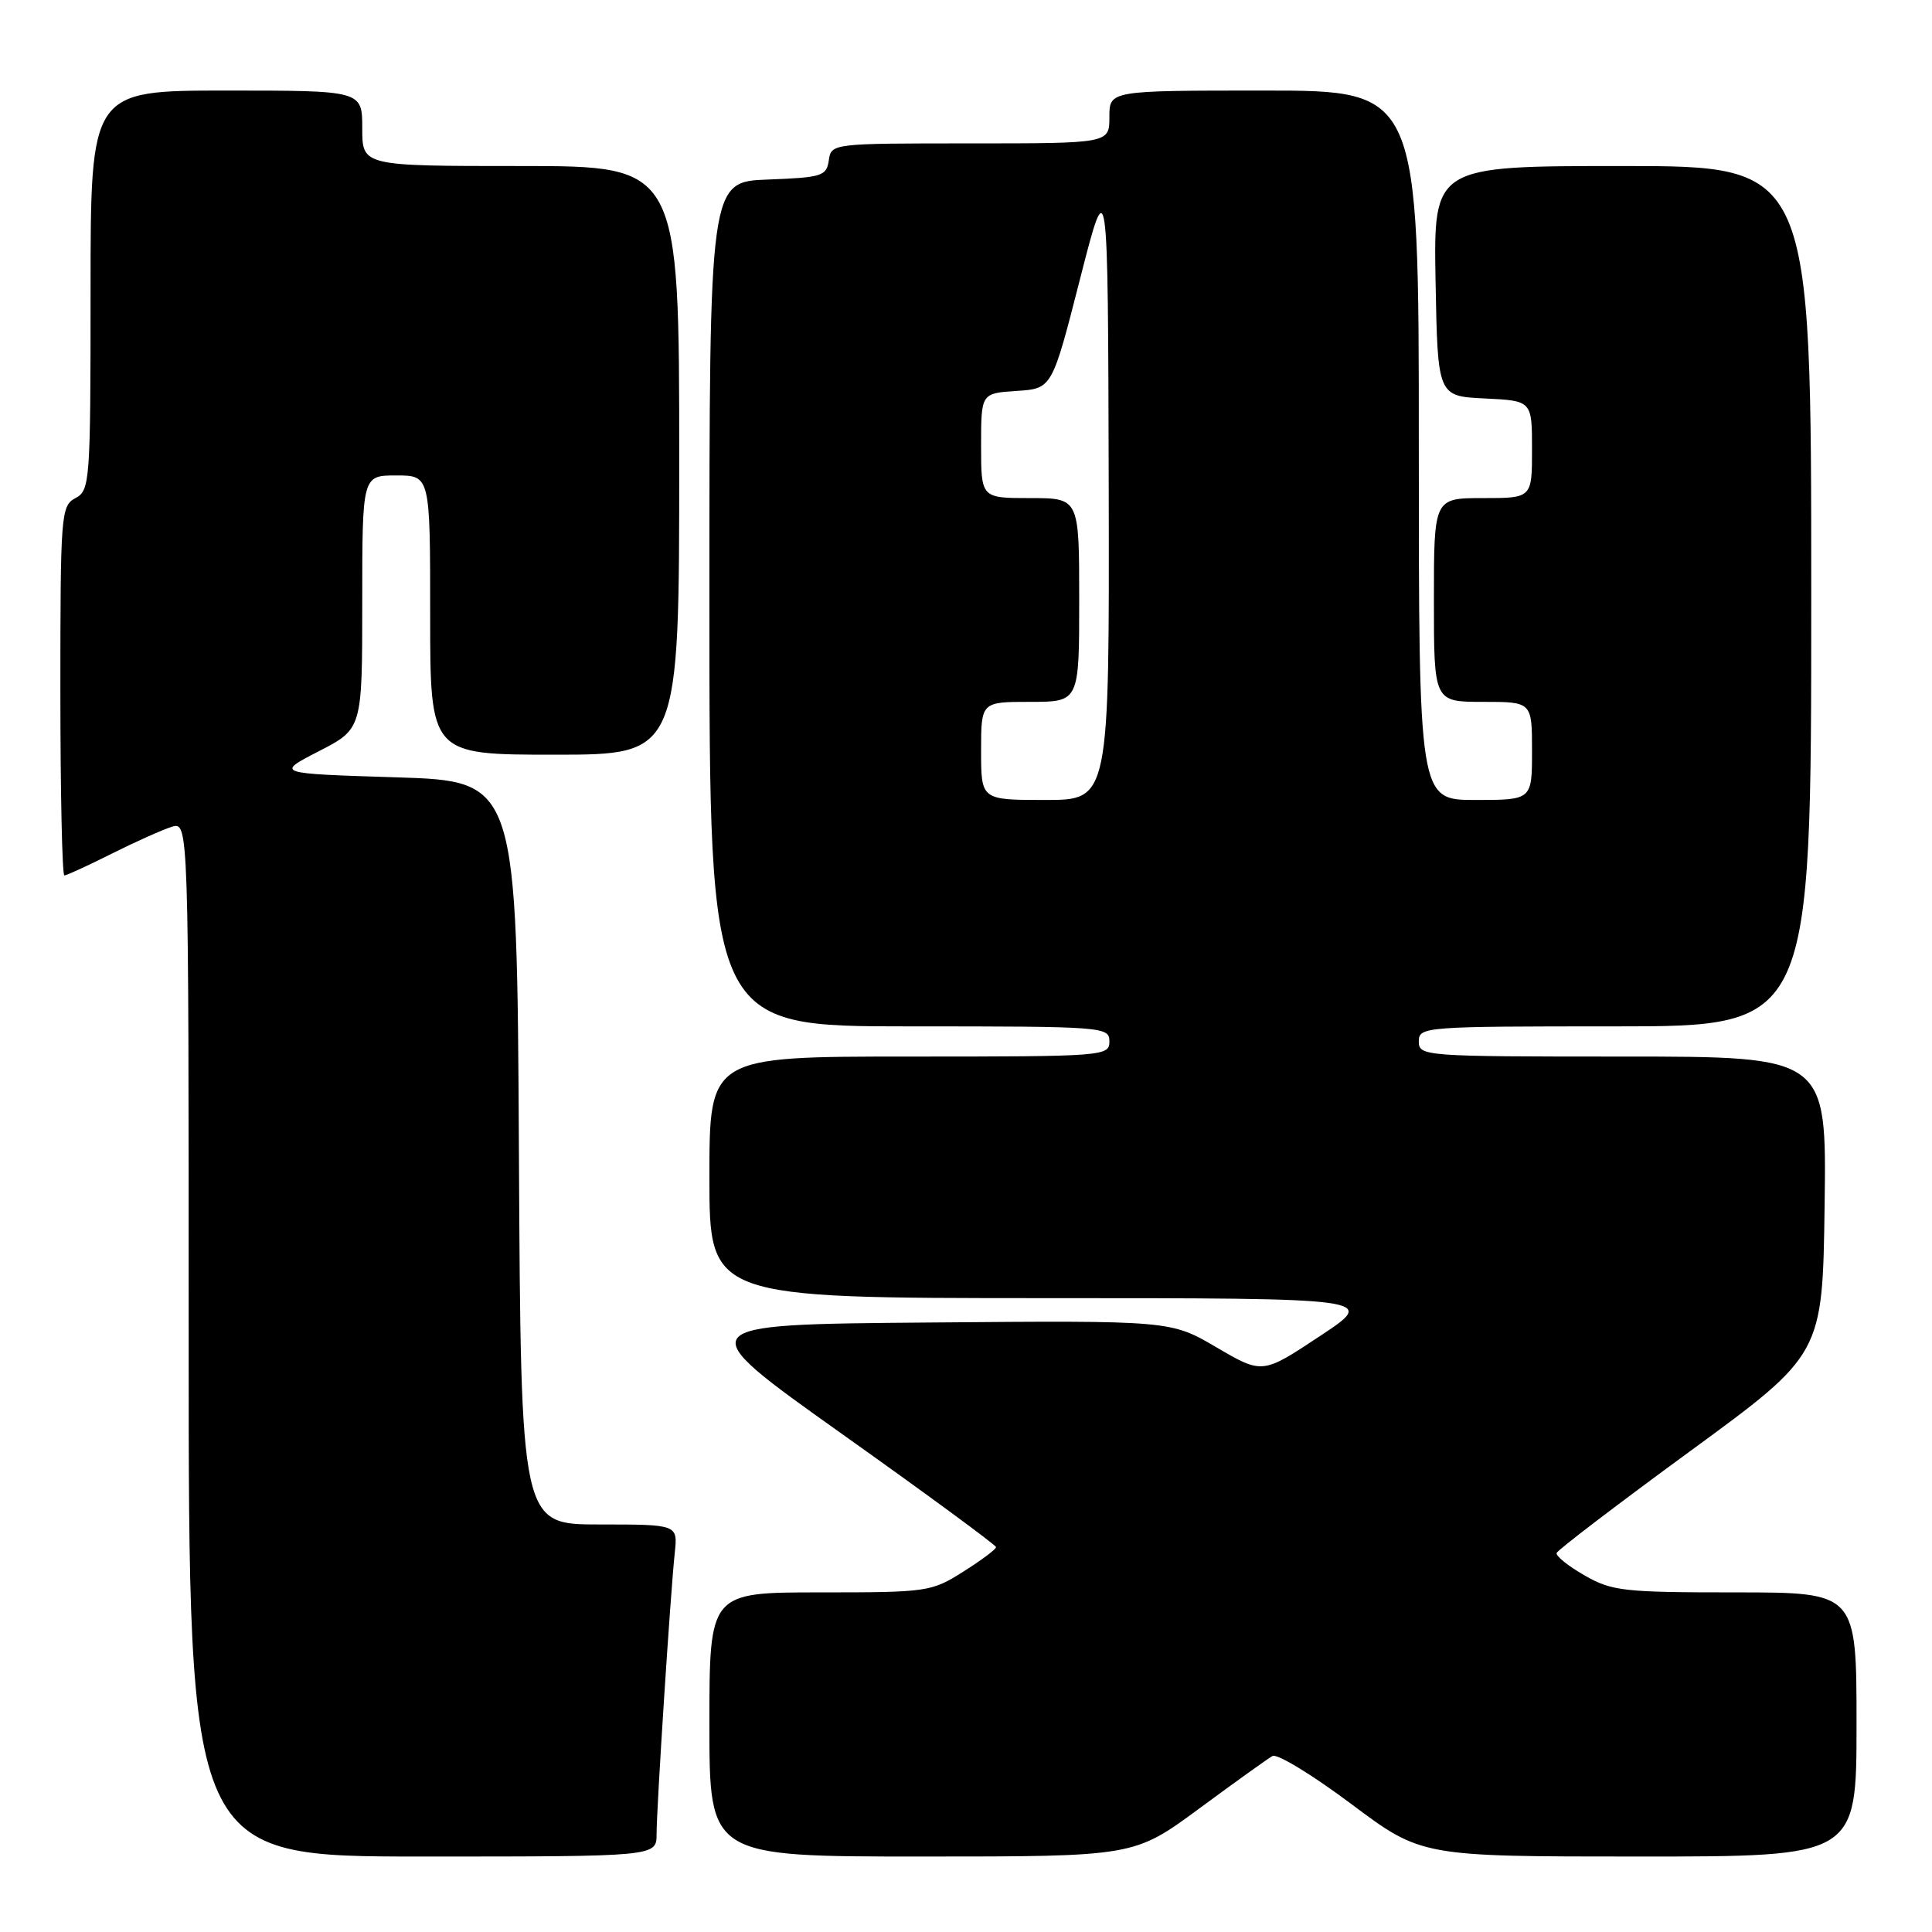 <?xml version="1.0" encoding="UTF-8" standalone="no"?>
<!DOCTYPE svg PUBLIC "-//W3C//DTD SVG 1.1//EN" "http://www.w3.org/Graphics/SVG/1.1/DTD/svg11.dtd" >
<svg xmlns="http://www.w3.org/2000/svg" xmlns:xlink="http://www.w3.org/1999/xlink" version="1.1" viewBox="0 0 256 256">
 <g >
 <path fill="currentColor"
d=" M 87.00 243.02 C 87.00 239.55 88.83 211.25 89.41 205.75 C 89.81 202.00 89.81 202.00 79.41 202.00 C 69.02 202.00 69.02 202.00 68.76 152.75 C 68.50 103.50 68.50 103.50 52.50 103.00 C 36.50 102.50 36.50 102.50 42.25 99.54 C 48.00 96.58 48.00 96.58 48.00 79.79 C 48.00 63.00 48.00 63.00 52.50 63.00 C 57.00 63.00 57.00 63.00 57.00 81.50 C 57.00 100.00 57.00 100.00 73.50 100.00 C 90.00 100.00 90.00 100.00 90.00 61.00 C 90.00 22.00 90.00 22.00 69.00 22.00 C 48.00 22.00 48.00 22.00 48.00 17.00 C 48.00 12.00 48.00 12.00 30.00 12.00 C 12.00 12.00 12.00 12.00 12.00 38.46 C 12.00 63.91 11.92 64.97 10.00 66.00 C 8.08 67.03 8.00 68.09 8.00 91.54 C 8.00 104.99 8.24 116.00 8.53 116.00 C 8.82 116.00 11.63 114.71 14.78 113.13 C 17.93 111.55 21.51 109.95 22.75 109.56 C 25.00 108.87 25.00 108.87 25.00 177.43 C 25.00 246.00 25.00 246.00 56.00 246.00 C 87.00 246.00 87.00 246.00 87.00 243.02 Z  M 158.89 239.65 C 163.62 236.16 168.00 233.02 168.61 232.68 C 169.22 232.33 173.91 235.19 179.04 239.03 C 188.35 246.00 188.35 246.00 217.17 246.00 C 246.00 246.00 246.00 246.00 246.00 228.50 C 246.00 211.00 246.00 211.00 229.95 211.00 C 215.14 211.00 213.59 210.83 209.96 208.75 C 207.79 207.51 206.13 206.17 206.26 205.78 C 206.39 205.38 214.38 199.29 224.00 192.25 C 241.50 179.45 241.50 179.45 241.77 159.72 C 242.04 140.00 242.04 140.00 215.02 140.00 C 188.67 140.00 188.00 139.95 188.00 138.00 C 188.00 136.05 188.67 136.00 214.00 136.00 C 240.00 136.00 240.00 136.00 240.00 79.00 C 240.00 22.00 240.00 22.00 214.97 22.00 C 189.95 22.00 189.95 22.00 190.22 37.25 C 190.50 52.50 190.50 52.50 196.75 52.80 C 203.00 53.10 203.00 53.10 203.00 59.55 C 203.00 66.00 203.00 66.00 196.50 66.00 C 190.00 66.00 190.00 66.00 190.00 79.50 C 190.00 93.00 190.00 93.00 196.50 93.00 C 203.00 93.00 203.00 93.00 203.00 99.50 C 203.00 106.00 203.00 106.00 195.50 106.00 C 188.00 106.00 188.00 106.00 188.00 59.00 C 188.00 12.00 188.00 12.00 167.50 12.00 C 147.00 12.00 147.00 12.00 147.00 15.50 C 147.00 19.00 147.00 19.00 128.57 19.00 C 110.22 19.00 110.14 19.01 109.82 21.25 C 109.52 23.33 108.92 23.52 101.75 23.79 C 94.00 24.08 94.00 24.08 94.00 80.04 C 94.00 136.00 94.00 136.00 120.50 136.00 C 146.33 136.00 147.00 136.05 147.00 138.00 C 147.00 139.95 146.33 140.00 120.50 140.00 C 94.00 140.00 94.00 140.00 94.00 156.00 C 94.00 172.00 94.00 172.00 138.25 172.01 C 182.50 172.01 182.50 172.01 174.88 177.05 C 167.27 182.09 167.27 182.09 161.19 178.53 C 155.12 174.97 155.12 174.97 123.15 175.24 C 91.17 175.50 91.17 175.50 111.56 190.00 C 122.78 197.97 131.96 204.72 131.98 205.00 C 131.99 205.28 130.04 206.74 127.64 208.25 C 123.41 210.93 122.90 211.00 108.65 211.00 C 94.00 211.00 94.00 211.00 94.00 228.50 C 94.00 246.00 94.00 246.00 122.14 246.00 C 150.27 246.00 150.27 246.00 158.89 239.65 Z  M 130.00 99.50 C 130.00 93.00 130.00 93.00 136.50 93.00 C 143.00 93.00 143.00 93.00 143.00 79.50 C 143.00 66.00 143.00 66.00 136.50 66.00 C 130.00 66.00 130.00 66.00 130.00 59.05 C 130.00 52.11 130.00 52.11 134.70 51.80 C 139.40 51.50 139.40 51.50 143.10 37.00 C 146.81 22.50 146.81 22.50 146.91 64.25 C 147.00 106.00 147.00 106.00 138.50 106.00 C 130.00 106.00 130.00 106.00 130.00 99.50 Z "/>
</g>
</svg>